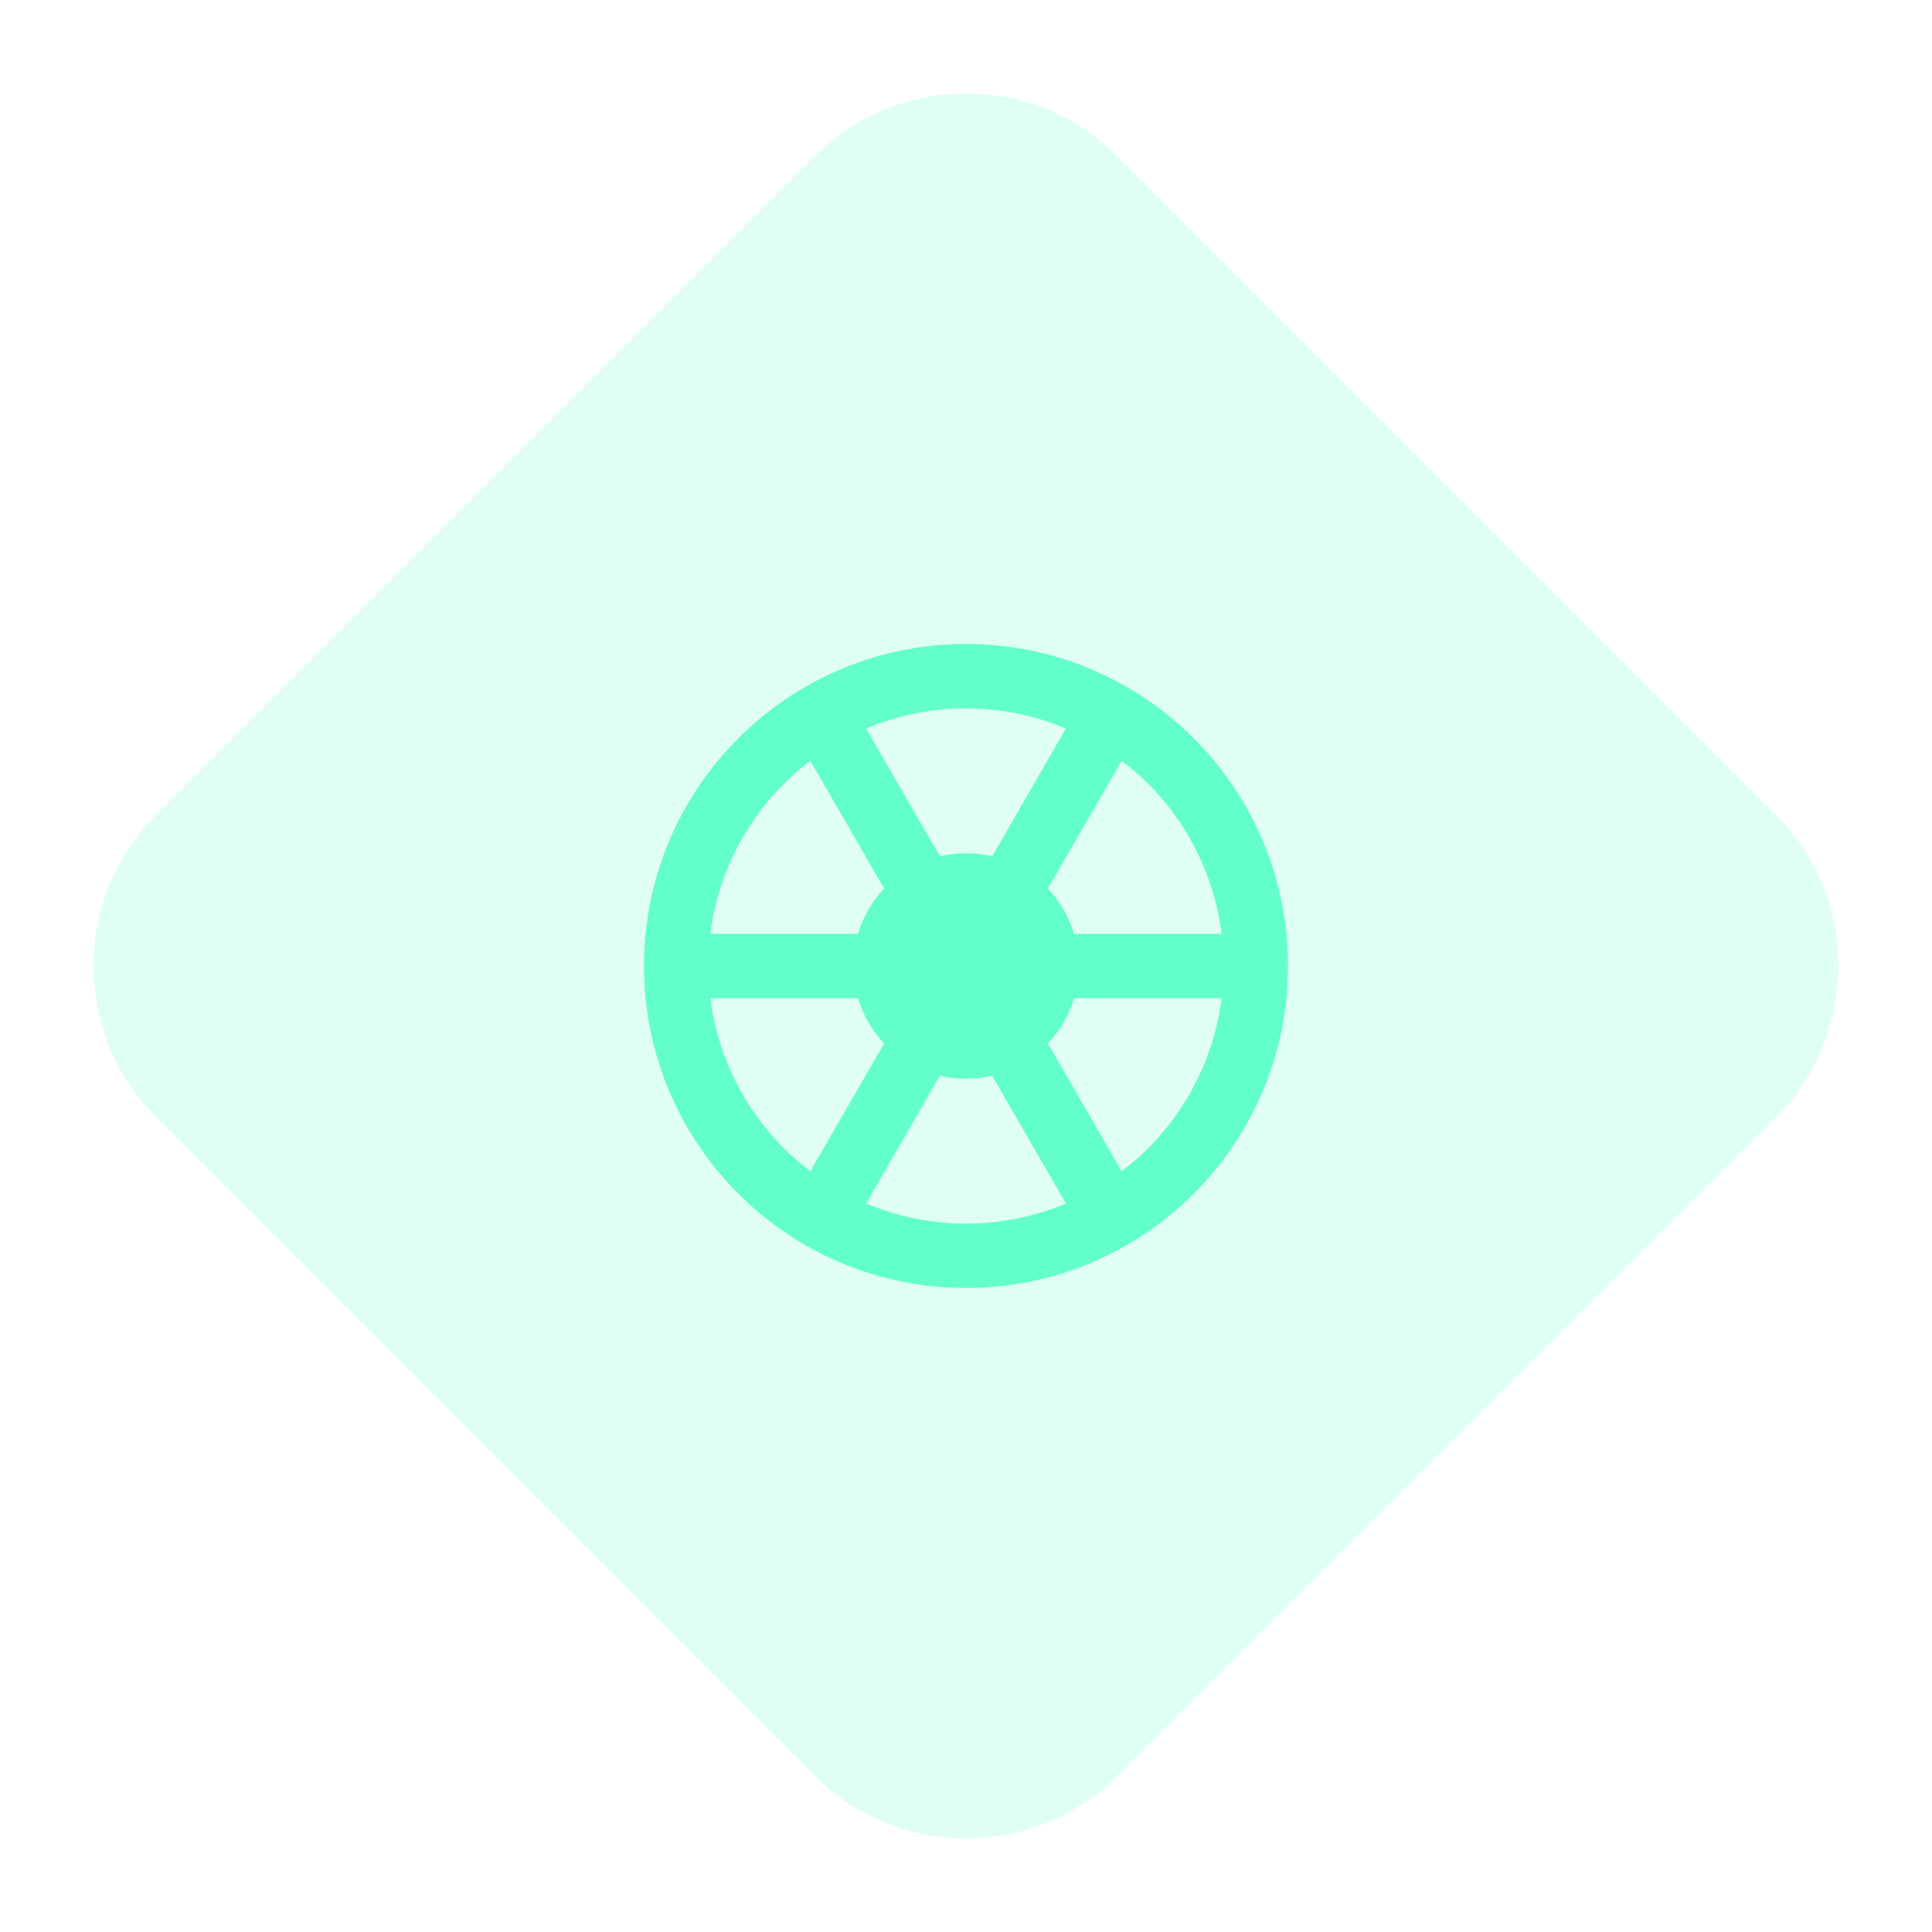 <?xml version="1.0" encoding="UTF-8"?>
<svg width="54px" height="54px" viewBox="0 0 54 54" version="1.1" xmlns="http://www.w3.org/2000/svg" xmlns:xlink="http://www.w3.org/1999/xlink">
    <title>绞车</title>
    <g id="安监平台大屏" stroke="none" stroke-width="1" fill="none" fill-rule="evenodd">
        <g id="综合图表" transform="translate(-608, -367)">
            <g id="设备" transform="translate(431, 168)">
                <g id="编组-9" transform="translate(177, 184)">
                    <g id="绞车" transform="translate(0, 15)">
                        <path d="M14,8 L40,8 C43.314,8 46,10.686 46,14 L46,40 C46,43.314 43.314,46 40,46 L14,46 C10.686,46 8,43.314 8,40 L8,14 C8,10.686 10.686,8 14,8 Z" id="矩形" fill="#62FFCB" opacity="0.2" transform="translate(27, 27) rotate(45) translate(-27, -27) "></path>
                        <g id="icon-轮胎" transform="translate(18, 18)" fill-rule="nonzero">
                            <rect id="矩形" fill="#000000" opacity="0" x="0" y="0" width="18" height="18"></rect>
                            <path d="M9.73,12.065 C9.25,12.179 8.75,12.179 8.27,12.065 L6.207,15.638 C7.091,16.01 8.041,16.201 9,16.2 C9.959,16.201 10.909,16.01 11.793,15.638 L9.73,12.065 L9.73,12.065 Z M11.289,11.165 L13.351,14.737 C14.896,13.566 15.903,11.823 16.144,9.9 L12.02,9.9 C11.878,10.373 11.628,10.806 11.289,11.165 L11.289,11.165 Z M12.02,8.1 L16.144,8.1 C15.903,6.177 14.896,4.434 13.351,3.263 L11.289,6.836 C11.628,7.194 11.878,7.627 12.02,8.1 Z M9.73,5.936 L11.793,2.362 C10.909,1.99 9.959,1.799 9,1.8 C8.041,1.799 7.091,1.99 6.207,2.362 L8.27,5.935 C8.75,5.821 9.25,5.821 9.73,5.935 L9.73,5.936 Z M6.711,6.835 L4.649,3.264 C3.104,4.434 2.097,6.178 1.856,8.1 L5.981,8.1 C6.122,7.627 6.372,7.194 6.711,6.835 L6.711,6.835 Z M5.981,9.9 L1.856,9.9 C2.097,11.823 3.104,13.566 4.649,14.737 L6.711,11.164 C6.372,10.806 6.122,10.373 5.981,9.9 L5.981,9.9 Z M9,18 C4.029,18 0,13.971 0,9 C0,4.029 4.029,0 9,0 C13.971,0 18,4.029 18,9 C18,13.971 13.971,18 9,18 Z" id="形状" fill="#62FFC9"></path>
                        </g>
                    </g>
                </g>
            </g>
        </g>
    </g>
</svg>